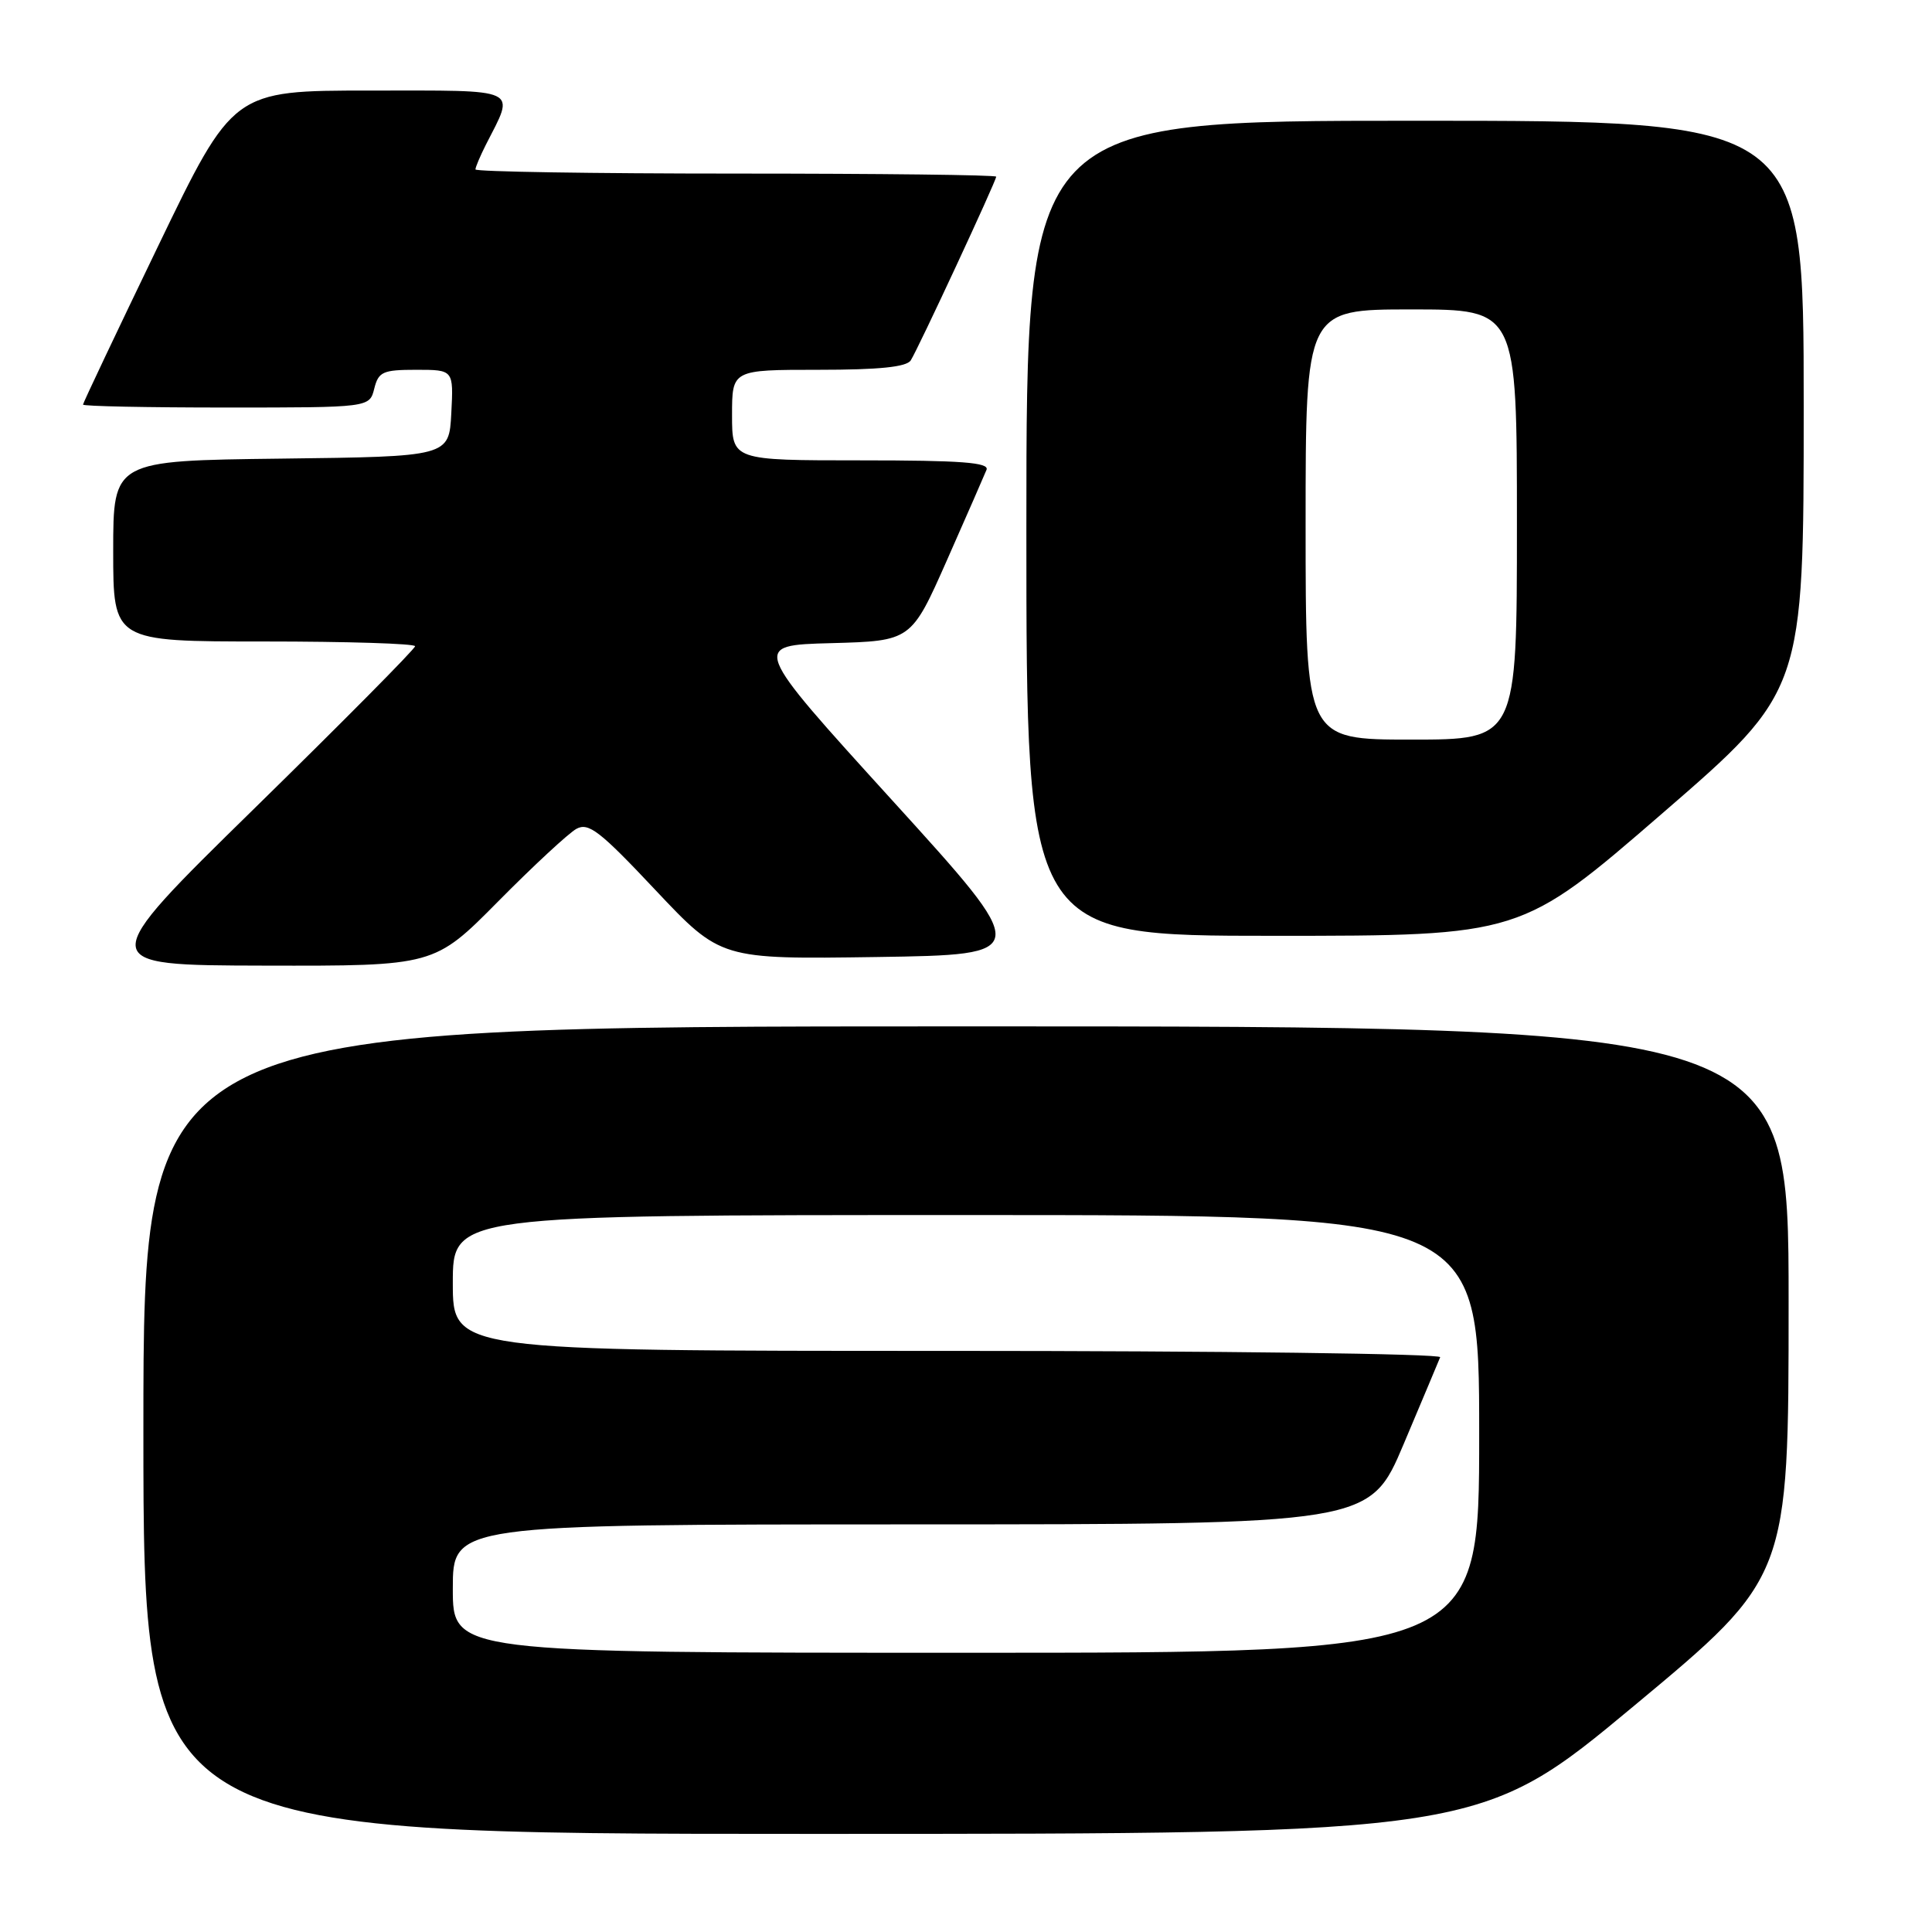 <?xml version="1.0" encoding="UTF-8" standalone="no"?>
<!DOCTYPE svg PUBLIC "-//W3C//DTD SVG 1.1//EN" "http://www.w3.org/Graphics/SVG/1.1/DTD/svg11.dtd" >
<svg xmlns="http://www.w3.org/2000/svg" xmlns:xlink="http://www.w3.org/1999/xlink" version="1.1" viewBox="0 0 256 256">
 <g >
 <path fill="currentColor"
d=" M 216.57 225.99 C 237.00 208.99 237.00 208.99 237.00 172.49 C 237.00 136.00 237.00 136.00 128.00 136.00 C 19.00 136.00 19.00 136.00 19.00 189.50 C 19.00 243.00 19.00 243.00 107.57 243.00 C 196.13 243.00 196.13 243.00 216.57 225.99 Z  M 66.02 119.43 C 70.68 114.72 75.34 110.40 76.37 109.83 C 77.98 108.94 79.48 110.10 86.87 117.96 C 95.50 127.11 95.50 127.11 116.15 126.81 C 136.81 126.50 136.81 126.50 118.18 106.00 C 99.55 85.50 99.55 85.50 110.15 85.22 C 120.74 84.93 120.74 84.93 125.48 74.22 C 128.09 68.32 130.44 62.94 130.72 62.25 C 131.10 61.28 127.39 61.00 114.11 61.00 C 97.00 61.00 97.00 61.00 97.00 55.00 C 97.00 49.00 97.00 49.00 108.44 49.00 C 116.50 49.00 120.12 48.63 120.68 47.75 C 121.66 46.22 132.00 23.98 132.00 23.41 C 132.00 23.18 116.47 23.00 97.50 23.00 C 78.53 23.00 63.00 22.75 63.00 22.45 C 63.00 22.15 63.62 20.69 64.37 19.20 C 68.27 11.54 69.24 12.00 49.01 12.00 C 30.89 12.00 30.89 12.00 20.95 32.61 C 15.48 43.95 11.00 53.40 11.00 53.61 C 11.00 53.83 19.54 54.00 29.98 54.00 C 48.96 54.00 48.96 54.00 49.59 51.50 C 50.15 49.26 50.72 49.00 55.16 49.00 C 60.10 49.00 60.10 49.00 59.80 54.75 C 59.50 60.50 59.50 60.50 37.25 60.77 C 15.00 61.04 15.00 61.04 15.00 73.02 C 15.00 85.00 15.00 85.00 35.00 85.00 C 46.00 85.00 55.00 85.28 55.00 85.63 C 55.00 85.98 45.44 95.63 33.75 107.08 C 12.50 127.90 12.50 127.90 35.02 127.95 C 57.54 128.00 57.54 128.00 66.02 119.43 Z  M 220.26 107.78 C 239.00 91.56 239.00 91.56 239.00 53.78 C 239.00 16.00 239.00 16.00 187.50 16.00 C 136.00 16.00 136.00 16.00 136.00 70.00 C 136.00 124.00 136.00 124.00 168.76 124.00 C 201.53 124.00 201.53 124.00 220.26 107.78 Z  M 60.00 210.50 C 60.00 202.00 60.00 202.00 120.75 201.99 C 181.50 201.98 181.50 201.98 186.00 191.33 C 188.47 185.47 190.65 180.30 190.83 179.84 C 191.02 179.38 161.65 179.00 125.58 179.00 C 60.00 179.00 60.00 179.00 60.00 170.00 C 60.00 161.00 60.00 161.00 128.00 161.00 C 196.00 161.00 196.00 161.00 196.00 190.00 C 196.00 219.00 196.00 219.00 128.00 219.00 C 60.00 219.00 60.00 219.00 60.00 210.50 Z  M 173.00 69.50 C 173.00 41.00 173.00 41.00 187.00 41.00 C 201.00 41.00 201.00 41.00 201.00 69.50 C 201.00 98.00 201.00 98.00 187.00 98.00 C 173.00 98.00 173.00 98.00 173.00 69.50 Z "/>
</g>
</svg>